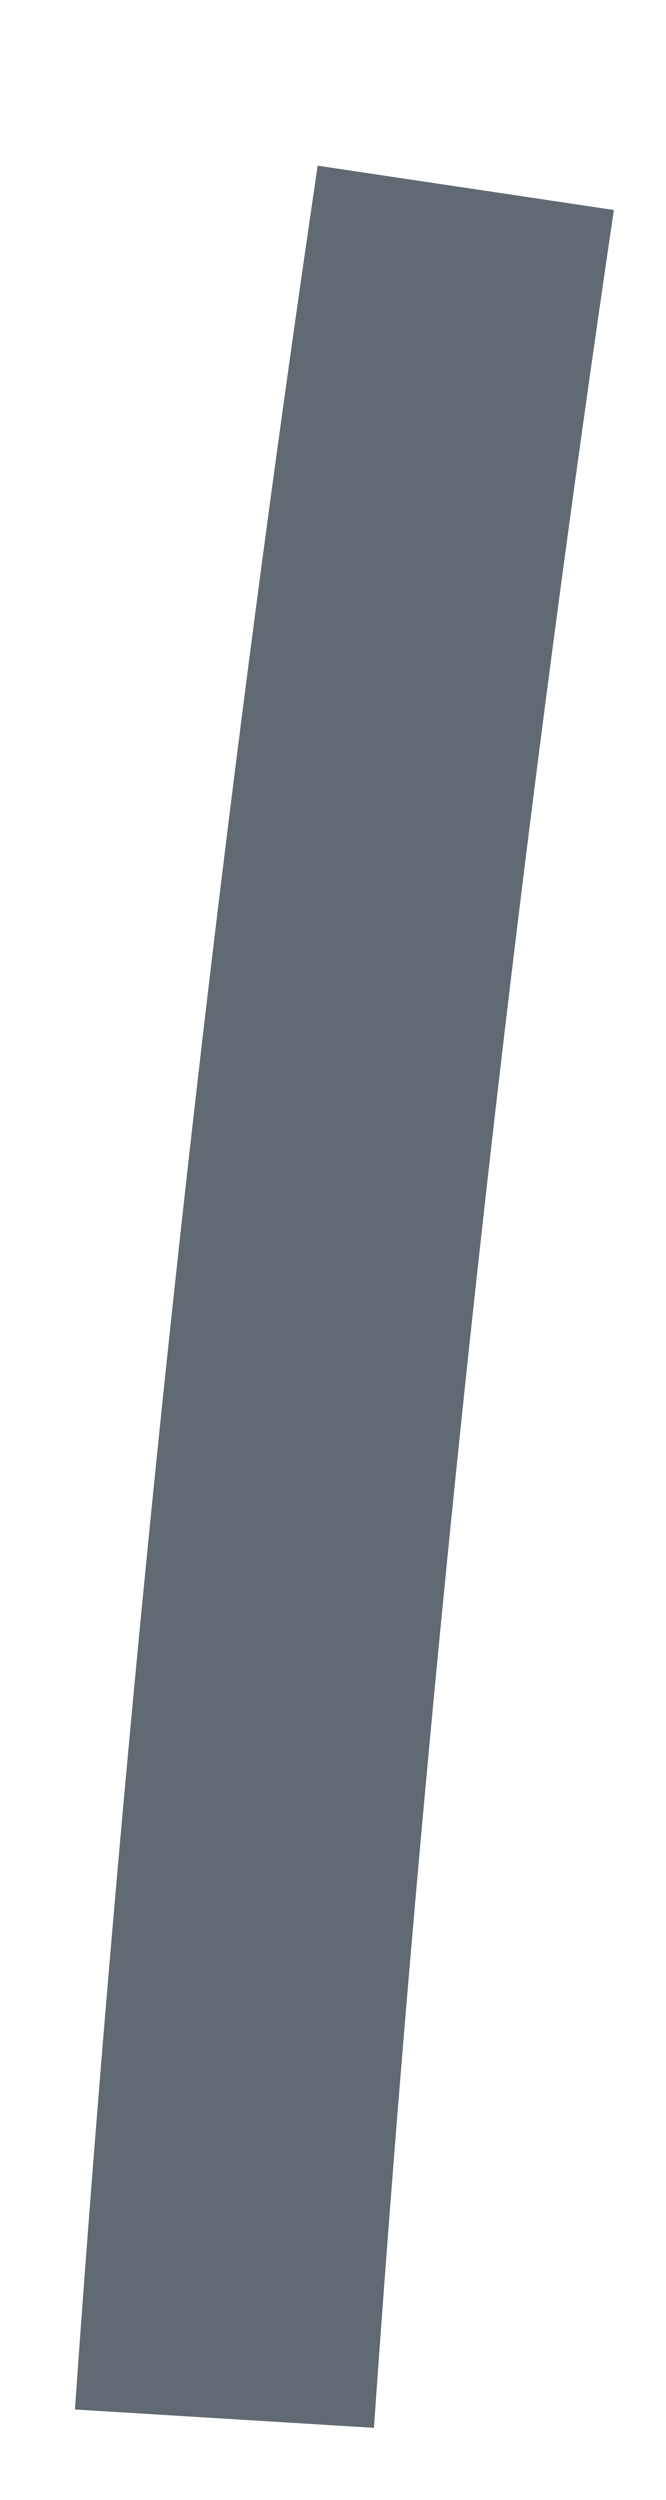 ﻿<?xml version="1.0" encoding="utf-8"?>
<svg version="1.1" xmlns:xlink="http://www.w3.org/1999/xlink" width="4px" height="15px" xmlns="http://www.w3.org/2000/svg">
  <g transform="matrix(1 0 0 1 -344 -1296 )">
    <path d="M 0.45 14.457  C 0.766 9.951  1.248 5.461  1.908 0.994  C 2.501 1.083  3.094 1.171  3.687 1.26  C 3.033 5.677  2.556 10.111  2.246 14.567  C 1.797 14.54  0.899 14.484  0.45 14.457  Z " fill-rule="nonzero" fill="#616a73" stroke="none" transform="matrix(1 0 0 1 344 1296 )" />
  </g>
</svg>
